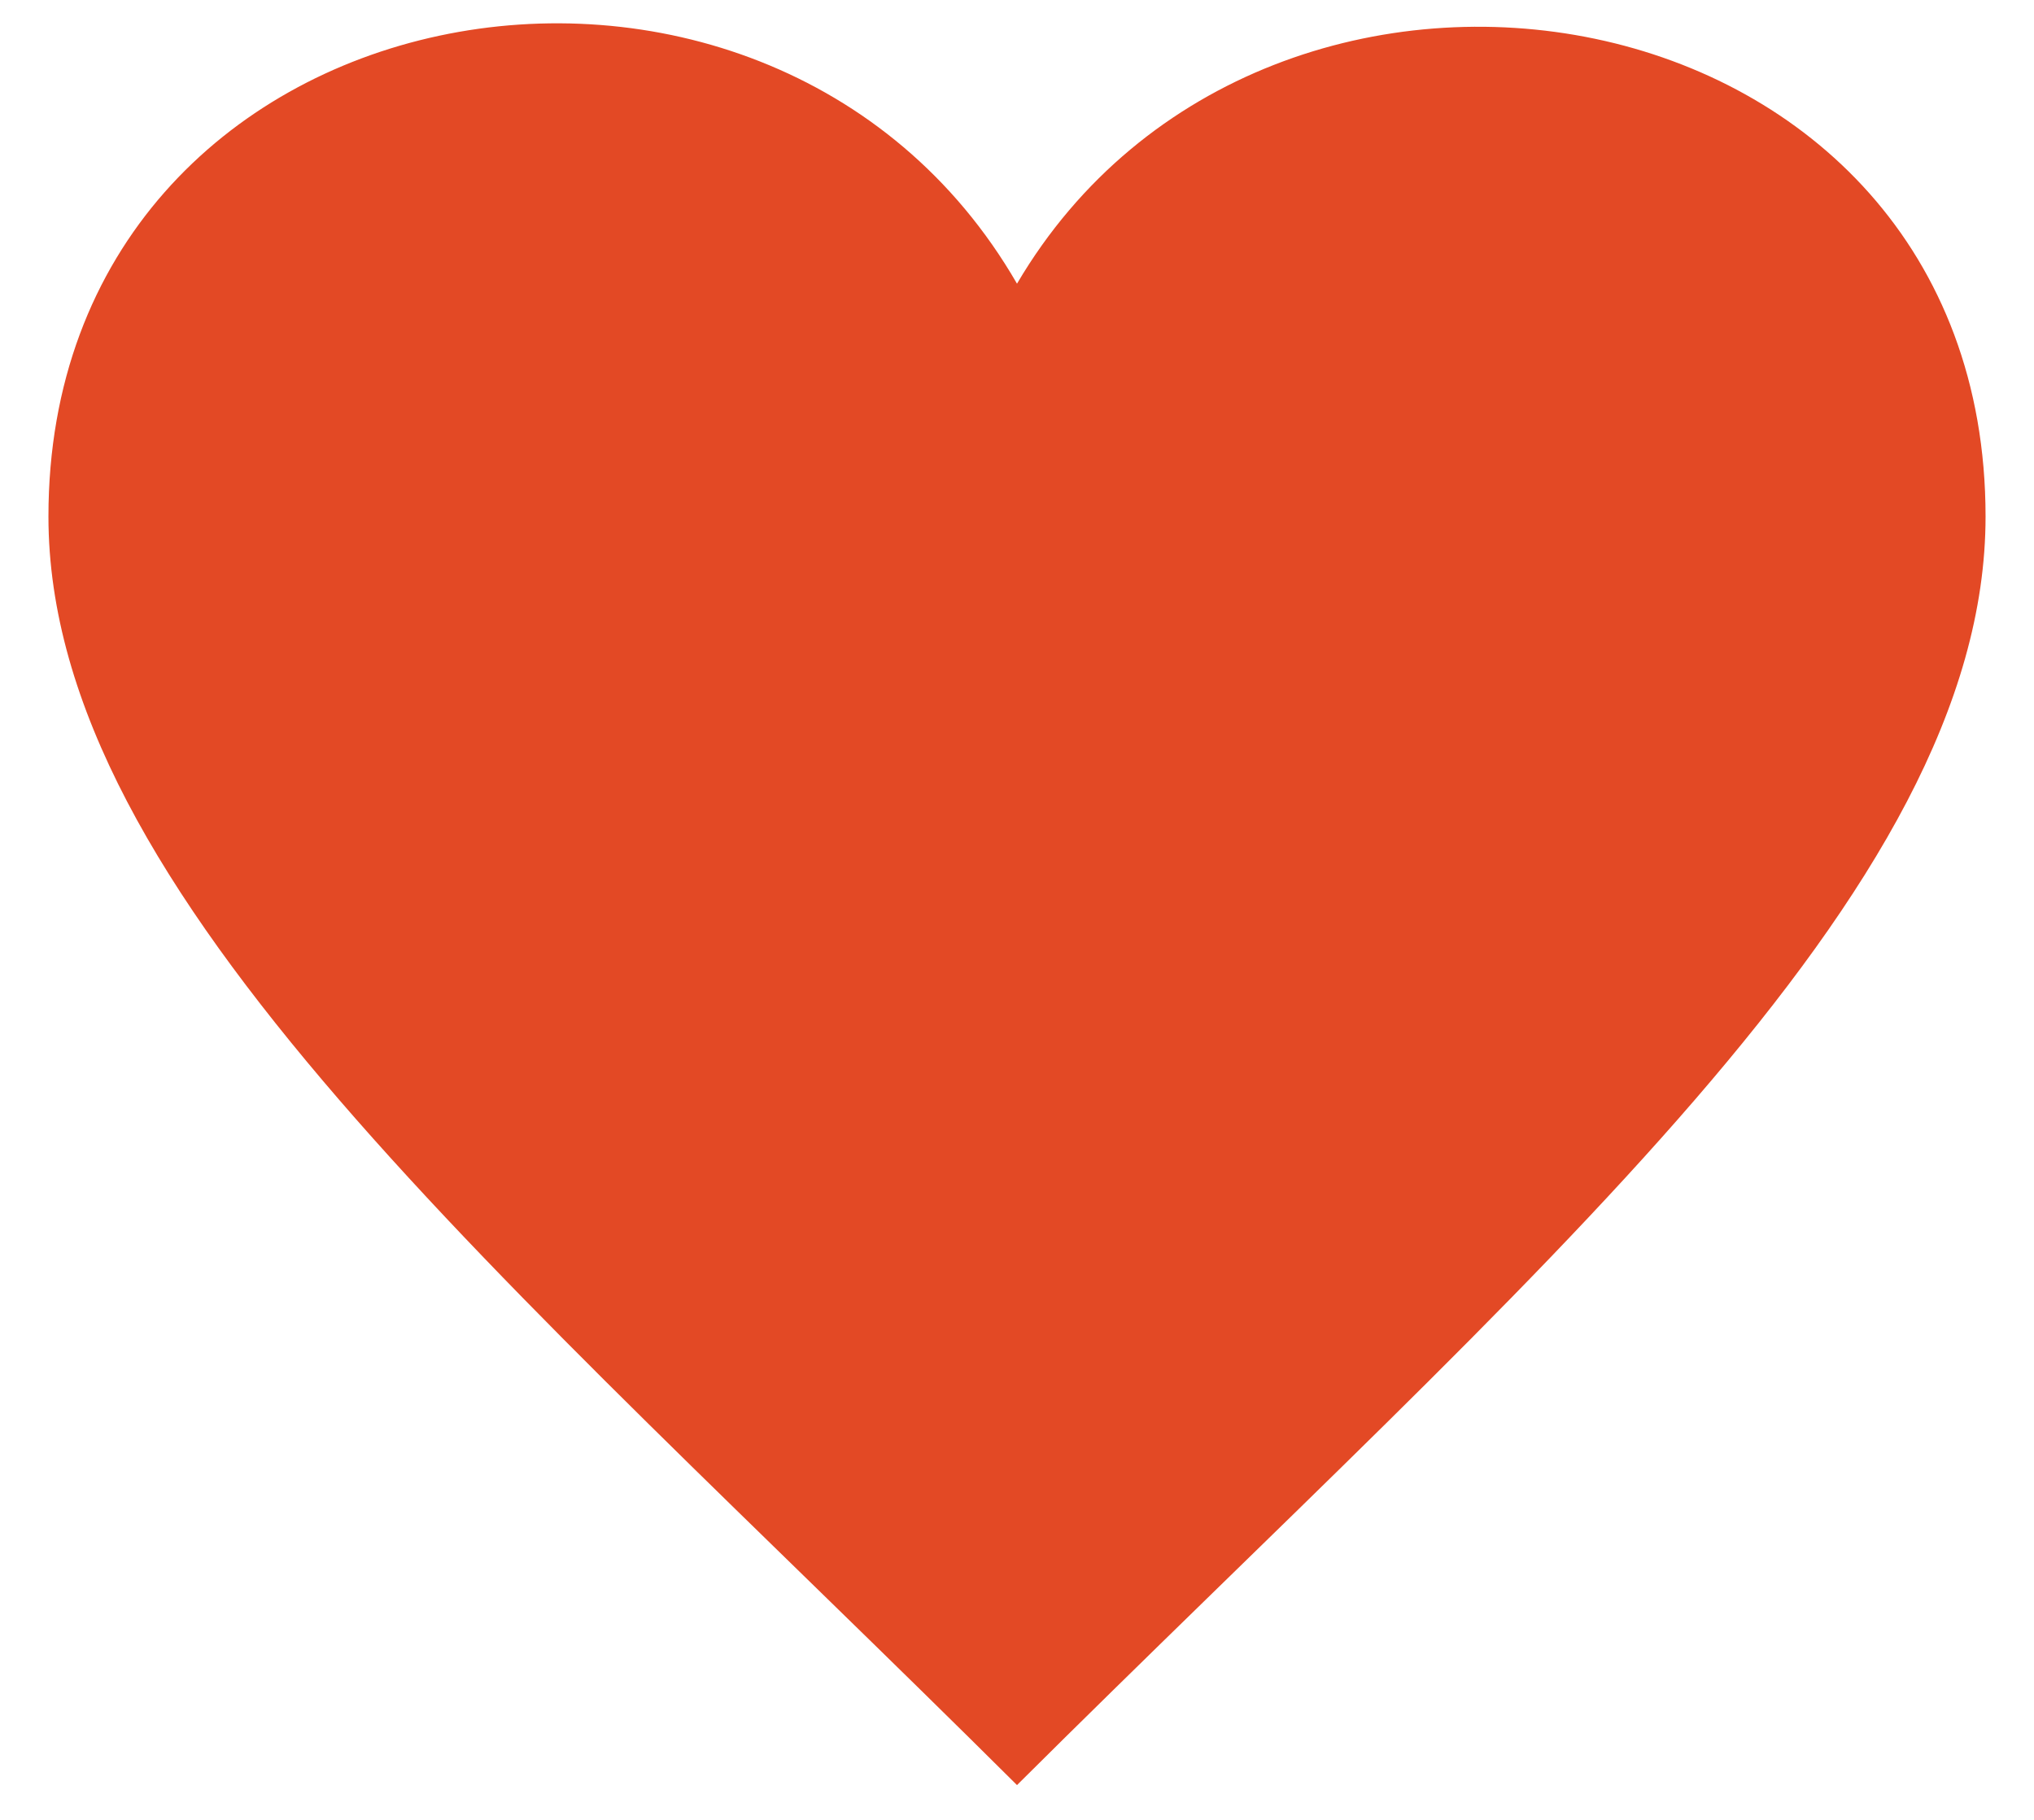 <svg width="38" height="34" viewBox="0 0 38 34" fill="none" xmlns="http://www.w3.org/2000/svg">
<path d="M19 5.3C14.325 -2.8 0.905 -0.4 0.905 9.65C0.905 16.7 9.349 23.75 19 33.35C28.651 23.75 37.095 16.7 37.095 9.65C37.095 -0.4 23.675 -2.65 19 5.3Z" fill="#E34925"/>
</svg>
